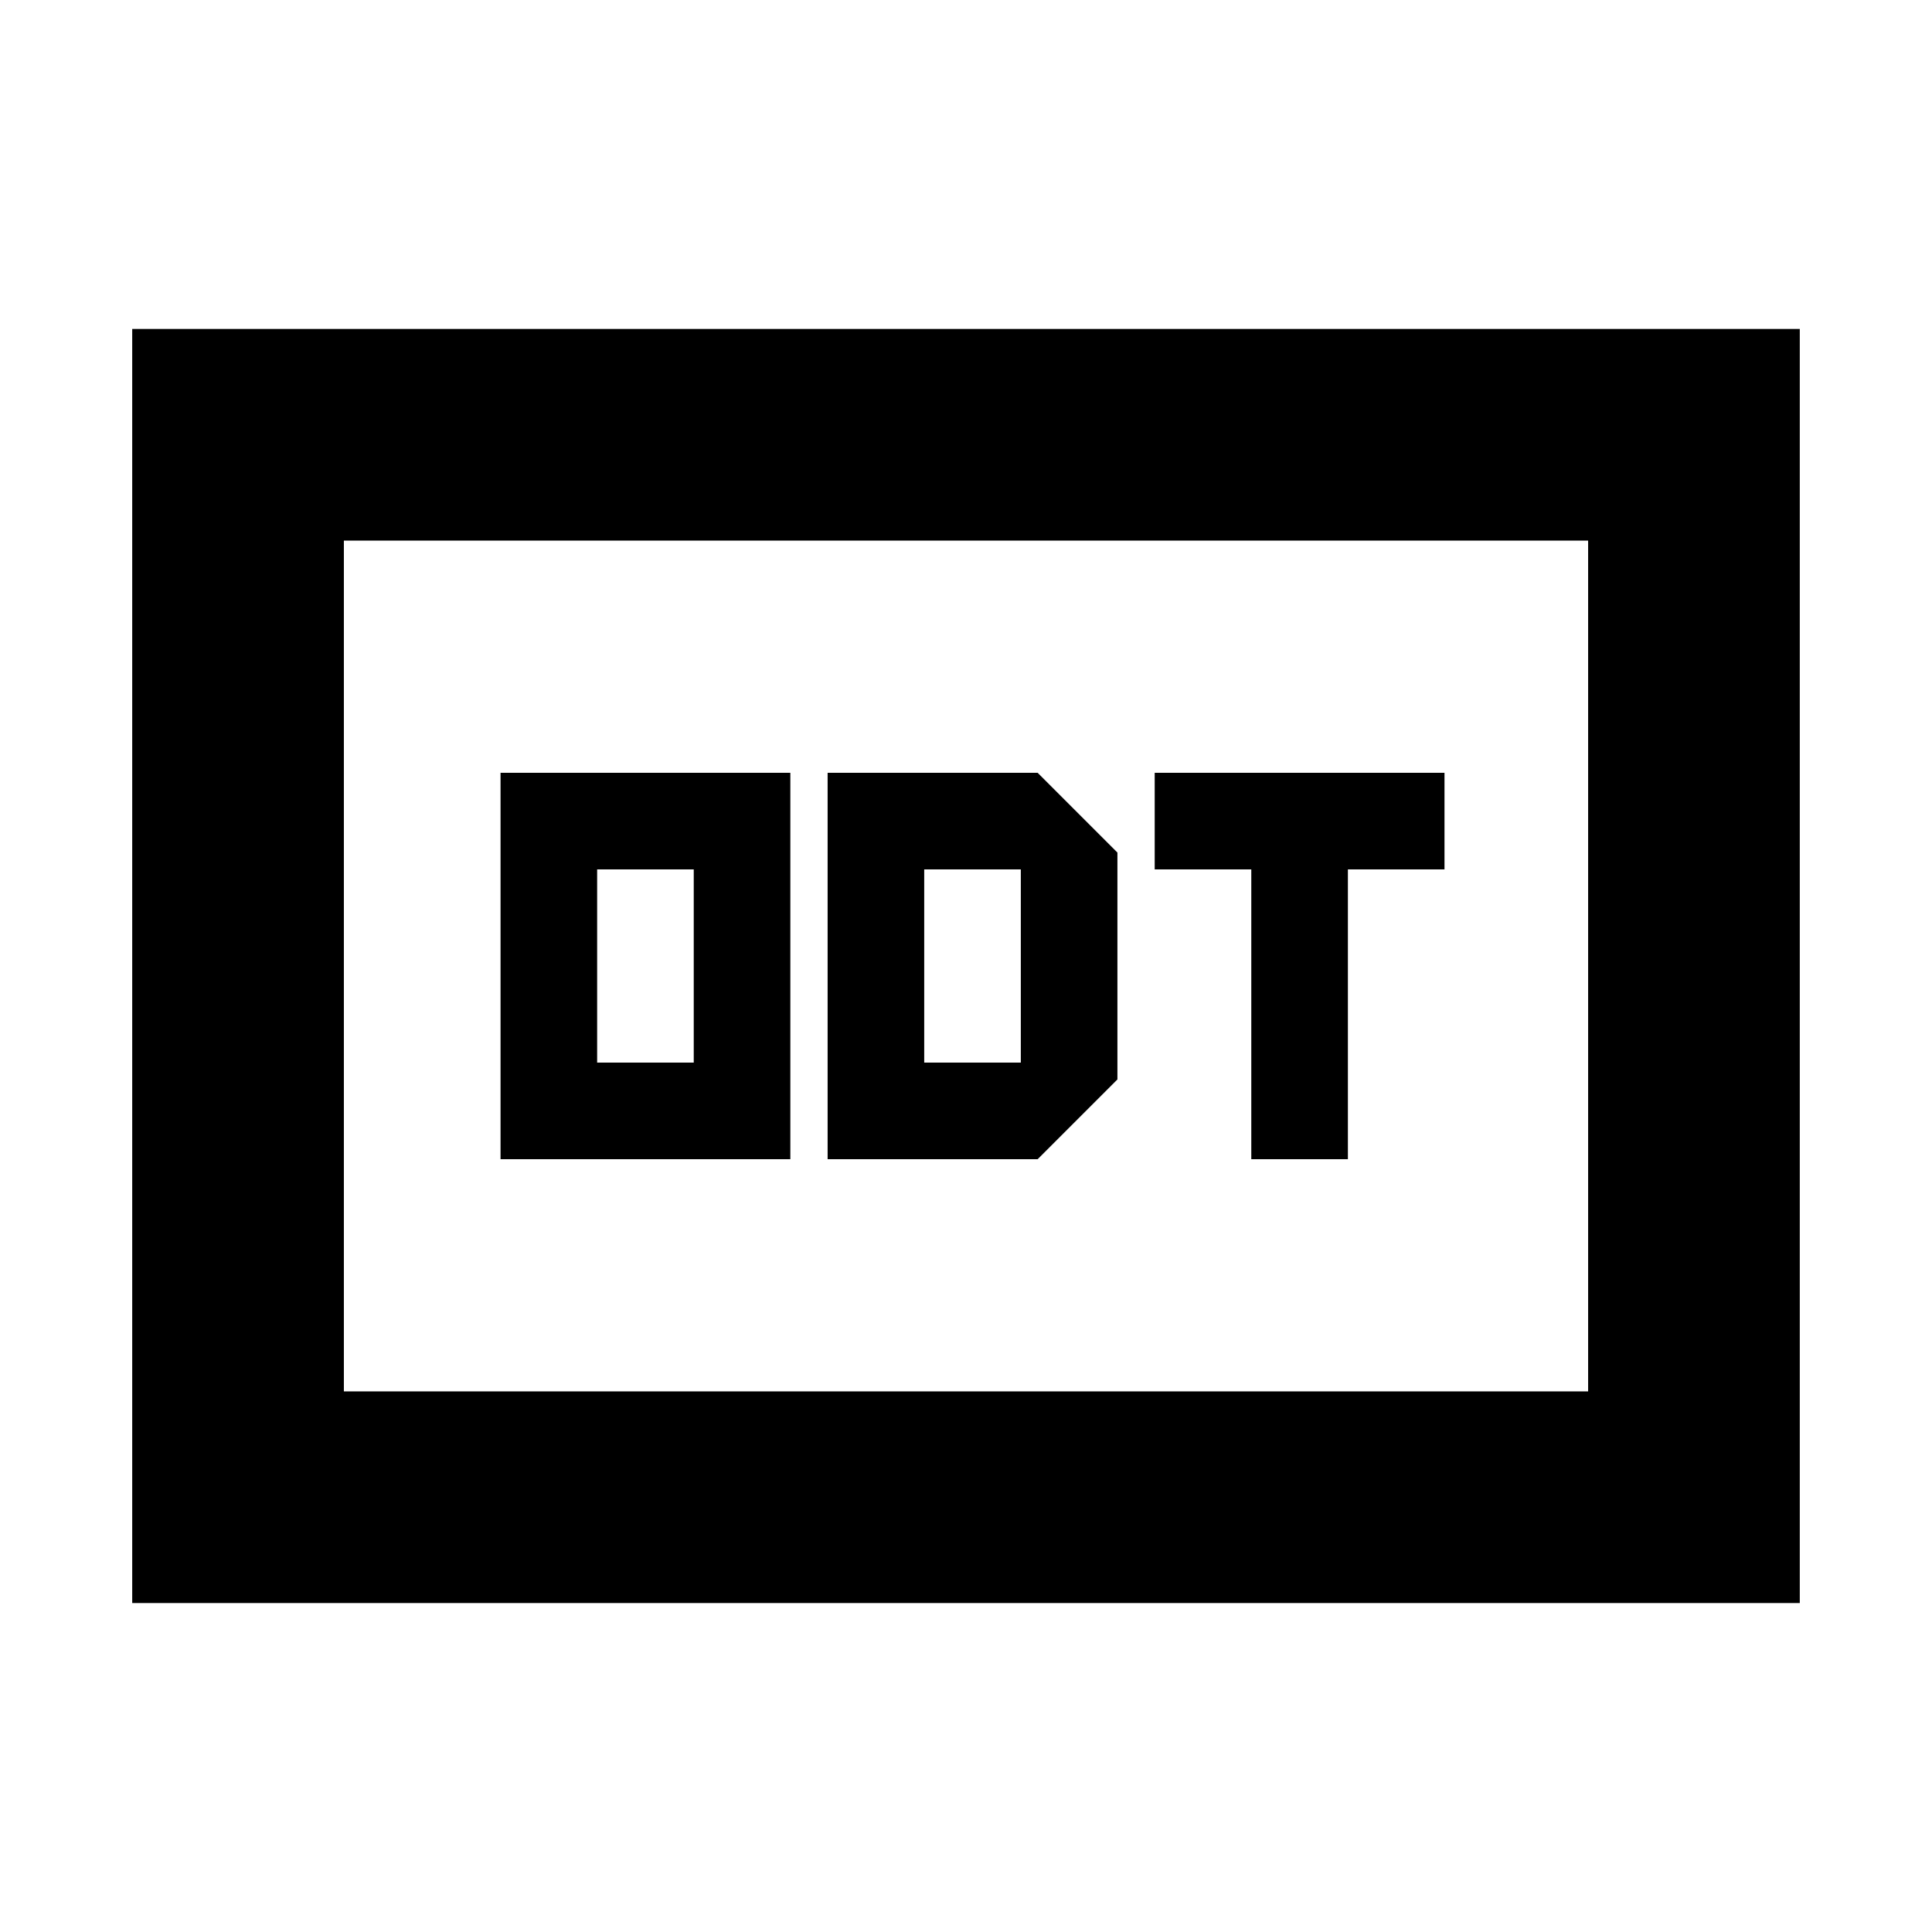 <svg xmlns="http://www.w3.org/2000/svg" height="20" viewBox="0 -960 960 960" width="20"><path d="M248.717-384h144v-192h-144v192Zm48-48v-96h48v96h-48Zm114.522 48h104.37l39.63-39.63v-112.74L515.609-576h-104.37v192Zm48-48v-96h48v96h-48Zm162.522 48h48v-144h48v-48h-144v48h48v144ZM65.696-163.456v-633.088h828.608v633.088H65.696ZM170.87-268.63h618.26v-422.74H170.87v422.74Zm0 0v-422.74 422.74Z"/></svg>